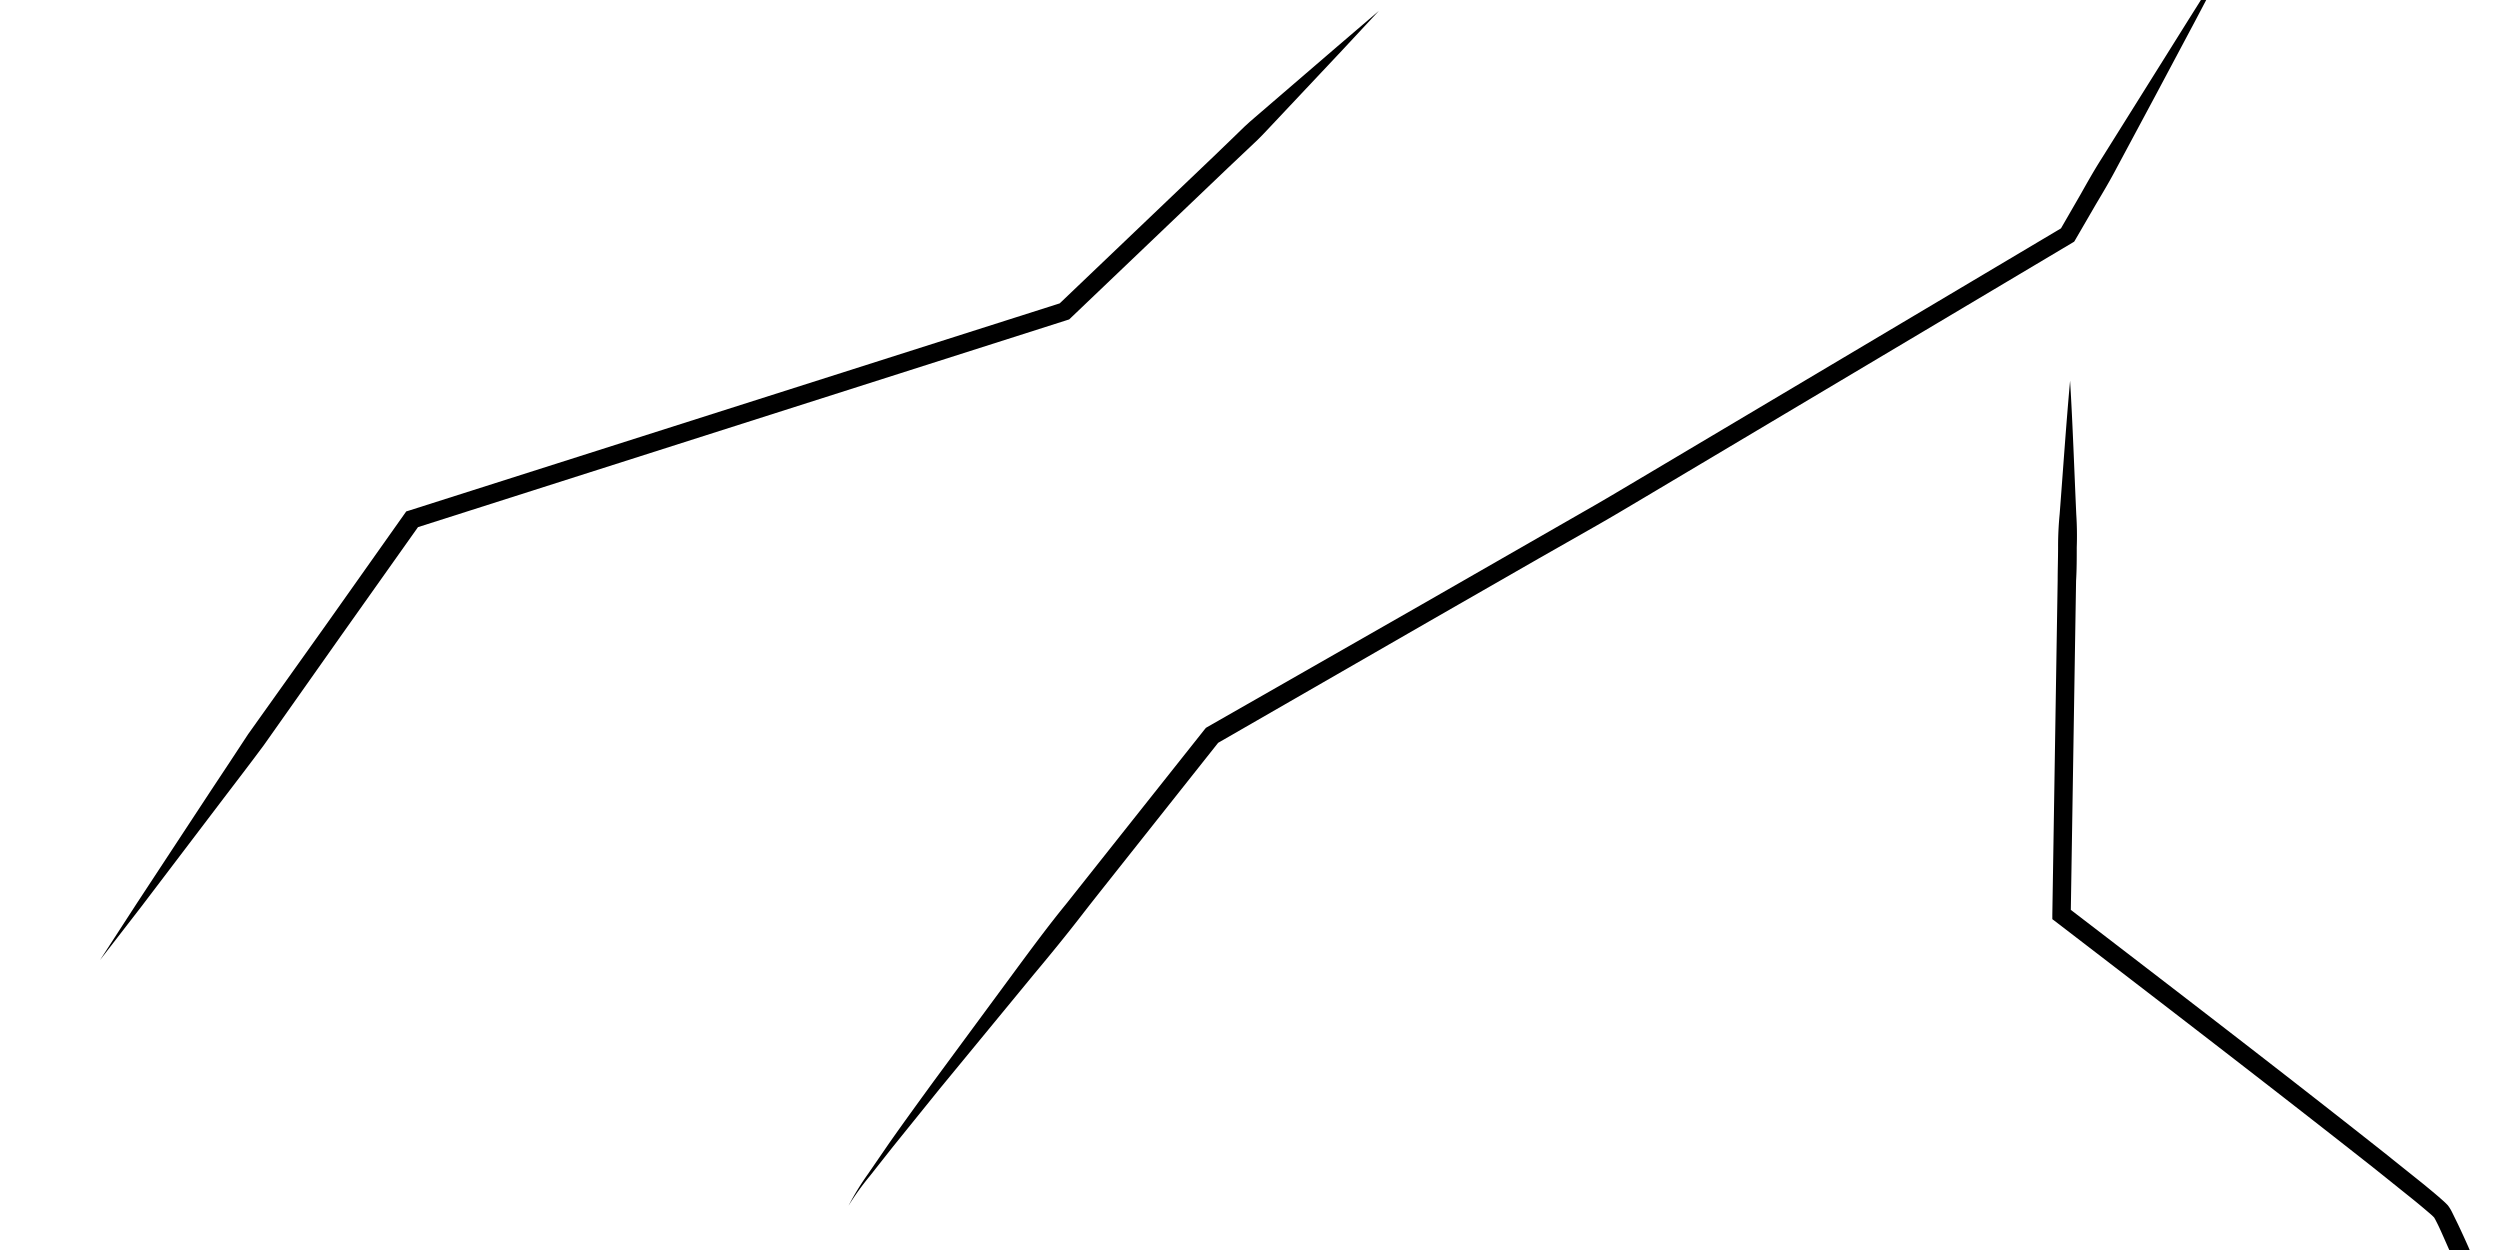<svg id="Cracking_Simple_Oblique" data-name="Cracking Simple Oblique" xmlns="http://www.w3.org/2000/svg" viewBox="0 0 300 150"><title>CP_CrackingSimpleOblique</title><path d="M165.46,1.31L161,6.1l-4.48,4.76-4.48,4.76c-0.74.8-1.52,1.56-2.32,2.29l-2.37,2.24-18.86,18-0.19.18-0.25.08L49.77,63.38,50.34,63,41,76.18,31.66,89.42c-1.6,2.17-3.26,4.31-4.89,6.46l-4.9,6.45Q17,108.8,12,115.21q4.39-6.81,8.86-13.57l4.45-6.77c1.49-2.25,3-4.52,4.46-6.76L39.18,74.9l9.35-13.22,0.22-.31,0.36-.11L127.4,36.33l-0.43.26,18.86-18,2.35-2.27c0.77-.77,1.56-1.52,2.39-2.22l4.95-4.26,4.95-4.26Z"/><path d="M101.82,144.69a32.11,32.11,0,0,1,2.33-3.8l2.53-3.68c1.71-2.44,3.46-4.84,5.21-7.25l10.59-14.37c1.77-2.39,3.55-4.78,5.43-7.08l5.55-7,11.11-14,0.13-.16,0.18-.11L170.68,72.5l12.9-7.4,6.45-3.7c2.16-1.22,4.26-2.48,6.4-3.75l51.13-30.39-0.39.4,2.48-4.3c0.81-1.44,1.62-2.88,2.51-4.28l5.27-8.42,5.27-8.42L268-6.18l-4.63,8.79-4.67,8.77L254,20.15c-0.77,1.47-1.61,2.89-2.46,4.31l-2.49,4.29-0.15.25-0.25.15L197.56,59.56c-2.12,1.26-4.27,2.55-6.43,3.77L184.68,67l-12.9,7.4L146,89.24l0.31-.27-11.1,14c-1.84,2.33-3.7,4.65-5.52,7s-3.7,4.65-5.61,6.93l-11.33,13.77-5.6,6.94-2.76,3.5A32,32,0,0,0,101.82,144.69Z"/><path d="M308.16,180.59L298,158.76l-2.56-5.44c-0.88-1.8-1.66-3.64-2.47-5.45-0.2-.45-0.41-0.9-0.63-1.32-0.09-.19-0.26-0.47-0.22-0.42a4.4,4.4,0,0,0-.47-0.45c-0.67-.58-1.48-1.26-2.24-1.87l-4.68-3.75c-12.58-9.91-25.3-19.67-38-29.42l-0.45-.34v-0.56l0.51-32.06,0.13-8c0-1.34.05-2.67,0.05-4a39.93,39.93,0,0,1,.19-4c0.41-5.34.77-10.68,1.25-16,0.32,5.35.5,10.7,0.74,16a39.93,39.93,0,0,1,.06,4c0,1.34,0,2.67-.08,4l-0.13,8-0.51,32.06-0.44-.9c12.72,9.76,25.44,19.51,38,29.44l4.71,3.77c0.79,0.65,1.53,1.25,2.37,2a8.46,8.46,0,0,1,.61.59,5.06,5.06,0,0,1,.53.87l0.68,1.39c0.87,1.83,1.69,3.66,2.41,5.54l2.19,5.61L304,169.31C305.39,173.06,306.77,176.83,308.16,180.59Z"/></svg>